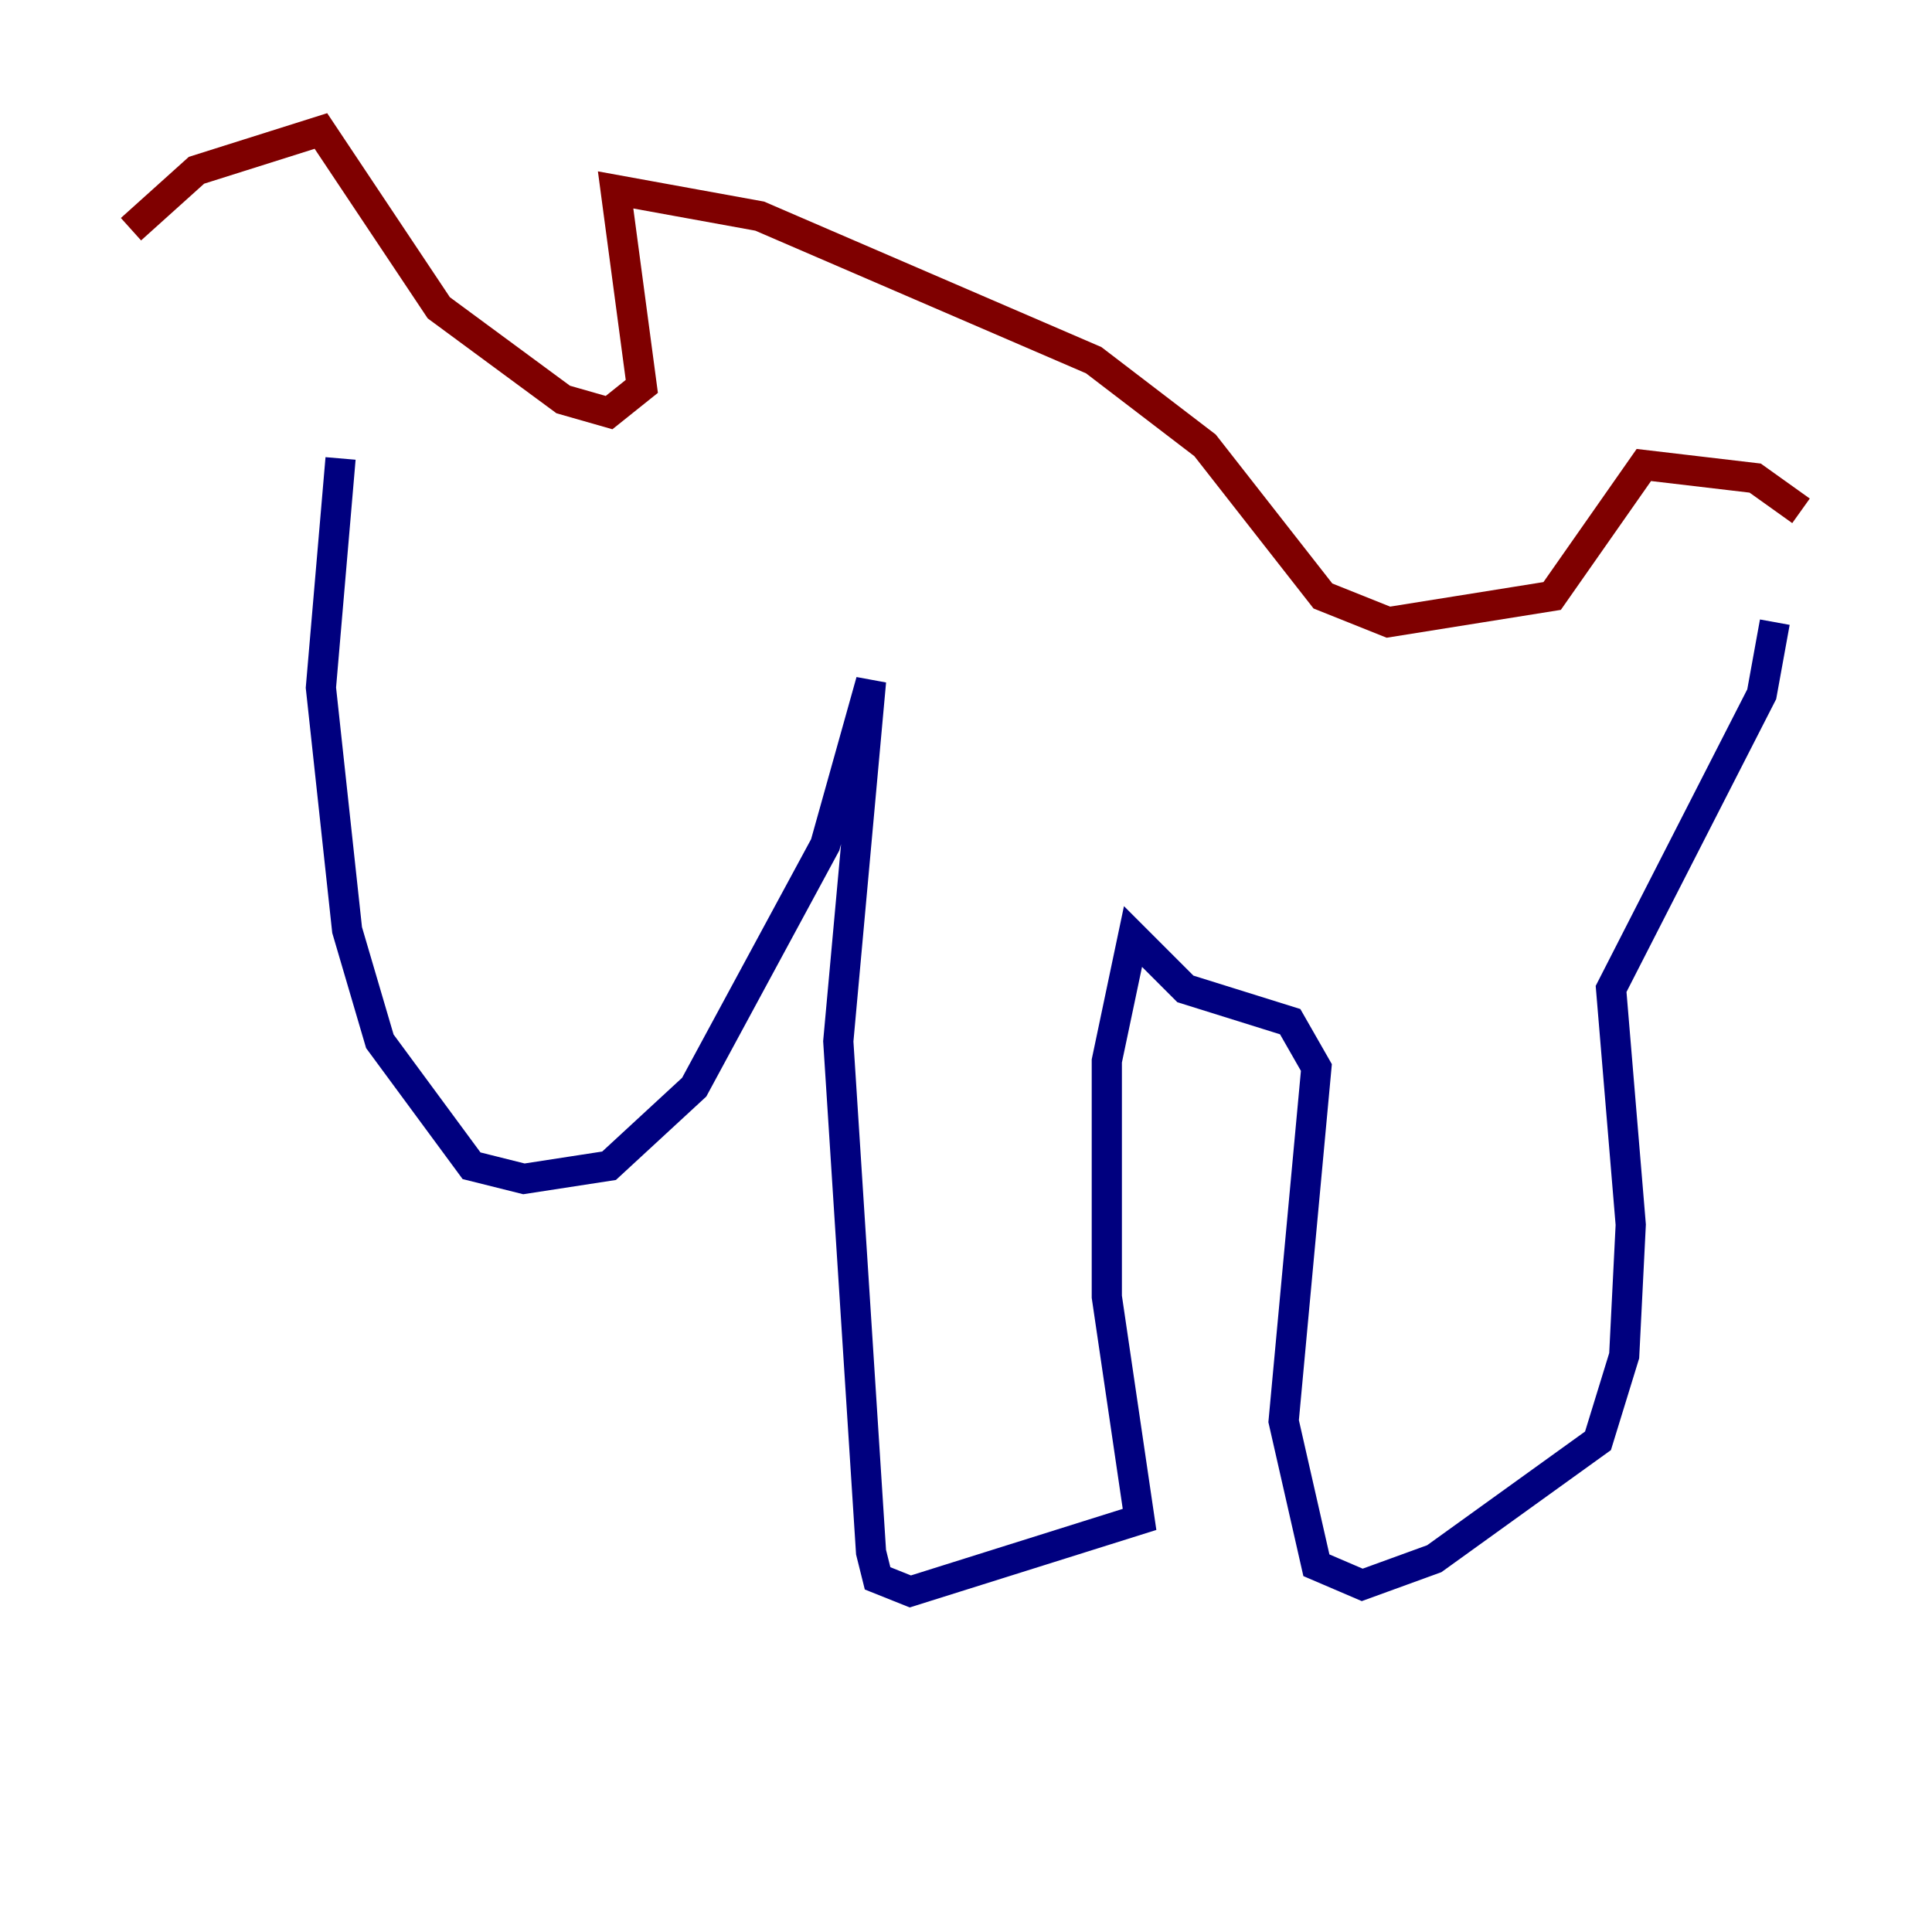 <?xml version="1.0" encoding="utf-8" ?>
<svg baseProfile="tiny" height="128" version="1.2" viewBox="0,0,128,128" width="128" xmlns="http://www.w3.org/2000/svg" xmlns:ev="http://www.w3.org/2001/xml-events" xmlns:xlink="http://www.w3.org/1999/xlink"><defs /><polyline fill="none" points="22.563,30.373 21.261,45.559 22.997,61.614 25.166,68.99 31.241,77.234 34.712,78.102 40.352,77.234 45.993,72.027 54.671,55.973 57.709,45.125 55.539,68.99 57.709,102.834 58.142,104.57 60.312,105.437 75.498,100.664 73.329,85.912 73.329,70.291 75.064,62.047 78.536,65.519 85.478,67.688 87.214,70.725 85.044,94.156 87.214,103.702 90.251,105.003 95.024,103.268 105.871,95.458 107.607,89.817 108.041,81.139 106.739,65.519 116.719,45.993 117.586,41.22" stroke="#00007f" stroke-width="2" /><polyline fill="none" points="119.322,33.844 116.285,31.675 108.909,30.807 102.834,39.485 91.986,41.22 87.647,39.485 79.837,29.505 72.461,23.864 50.332,14.319 40.786,12.583 42.522,25.6 40.352,27.336 37.315,26.468 29.071,20.393 21.261,8.678 13.017,11.281 8.678,15.186" stroke="#7f0000" stroke-width="2" /></svg>